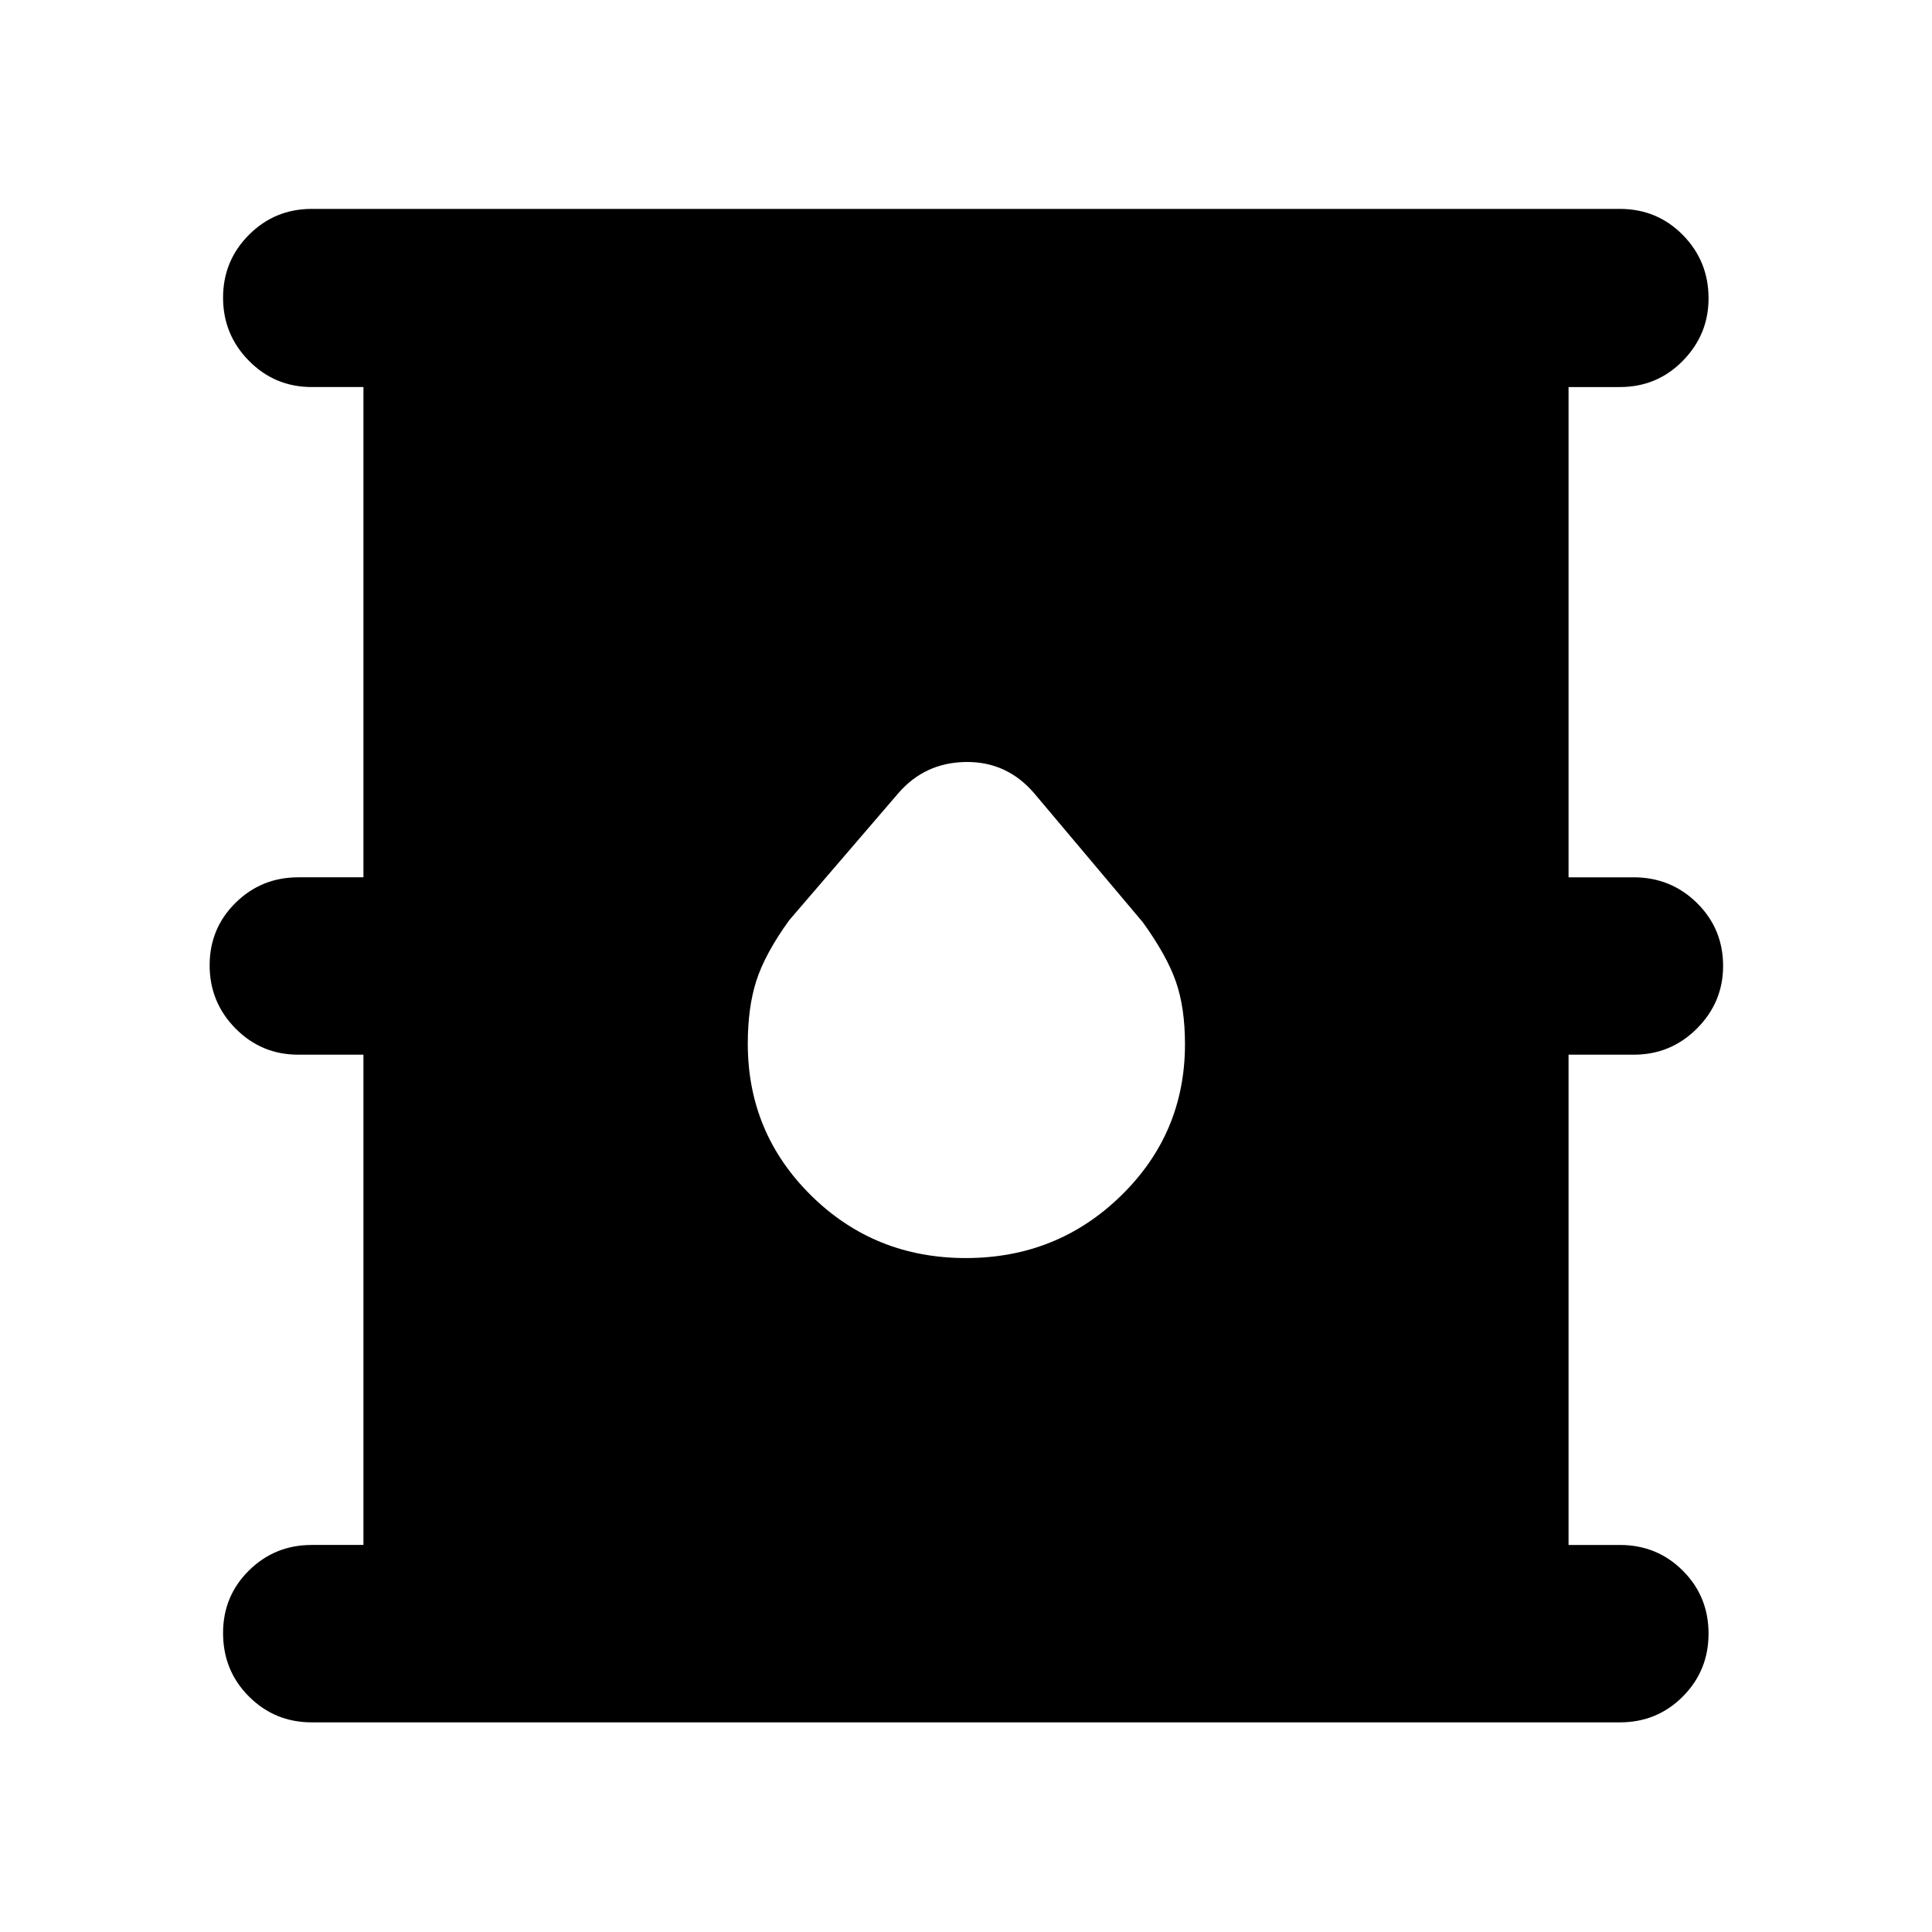 <svg xmlns="http://www.w3.org/2000/svg" height="40" viewBox="0 -960 960 960" width="40"><path d="M154.91-104.17q-18.37 0-31.22-12.85-12.85-12.85-12.85-31.56 0-18.33 12.85-31.04 12.85-12.7 31.22-12.7h25.68v-243.61h-32.34q-18.38 0-31.23-13.03-12.85-13.04-12.85-31.37 0-18.34 12.85-31.04t31.23-12.7h32.34v-243.61h-25.68q-18.37 0-31.22-13.04-12.85-13.03-12.85-31.37 0-18.33 12.85-31.22t31.22-12.89H804.9q18.5 0 31.29 12.97 12.78 12.98 12.78 31.48 0 18-12.78 31.03-12.79 13.04-31.29 13.04h-25.49v243.61h32.34q18.5 0 31.48 12.78Q856.2-498.5 856.2-480q0 18-12.97 31.04-12.98 13.03-31.48 13.03h-32.34v243.61h25.49q18.5 0 31.29 12.79 12.78 12.78 12.78 31.28 0 18.38-12.78 31.23-12.79 12.85-31.29 12.85H154.91Zm325.01-230.71q45.37 0 77.13-31 31.76-30.99 31.76-75.27 0-18.08-4.5-31.04-4.5-12.95-16.41-29.49L514-565.69q-13.62-15.96-34.09-15.68-20.48.28-33.68 15.68l-54.13 63.01q-11.91 16.54-16.22 29.85-4.31 13.31-4.31 31.44 0 44.38 31.49 75.44 31.49 31.07 76.86 31.07Z"/></svg>